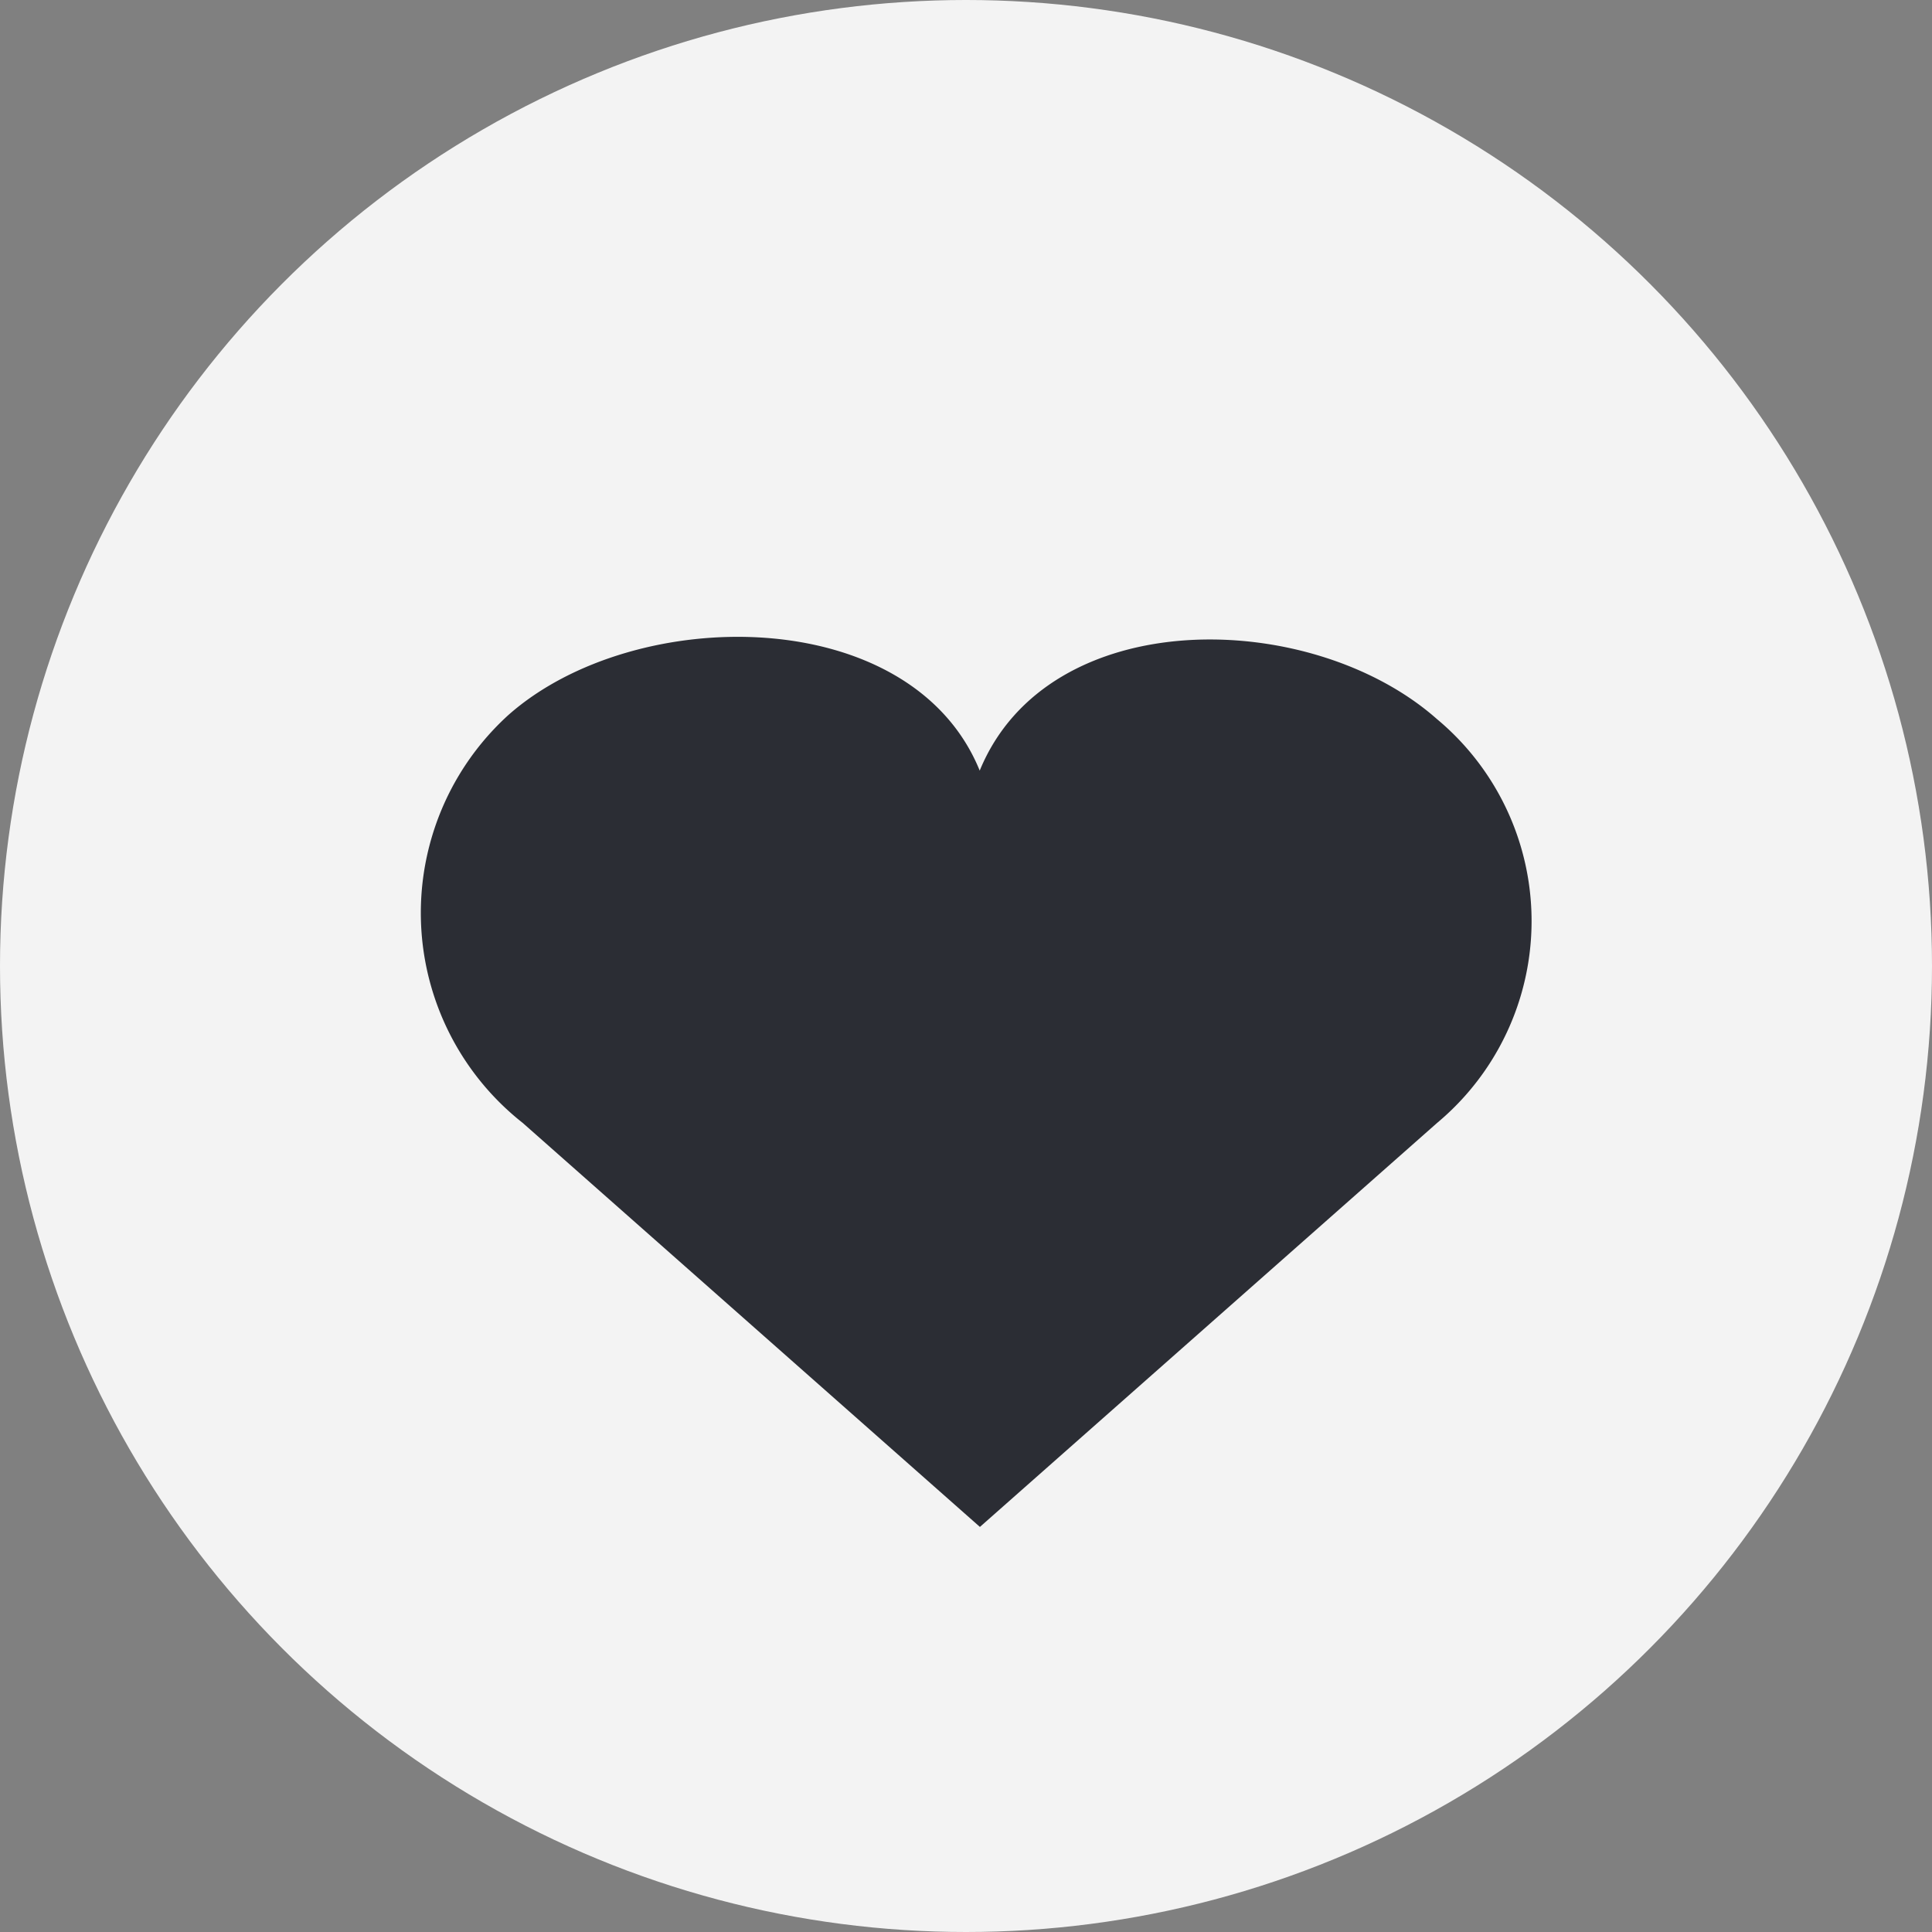 <svg xmlns="http://www.w3.org/2000/svg" width="30" height="30" viewBox="0 0 30 30"><rect x="0" y="0" width="30" height="30" fill="#808080" stroke="none"/><defs><style>.a{fill:#f3f3f3;}.b{fill:#2b2d34;}</style></defs><g transform="translate(-38 -232)"><circle class="a" cx="15" cy="15" r="15" transform="translate(38 232)"/><path class="b" d="M-3110.622,961.329c-1.959-1.732-6.034-1.8-7.1.8h0c-1.062-2.609-5.358-2.6-7.318-.864a4.152,4.152,0,0,0,.221,6.334l7.1,6.274,7.1-6.274A4.082,4.082,0,0,0-3110.622,961.329Z" transform="translate(3170.935 -718.163)"/></g></svg>